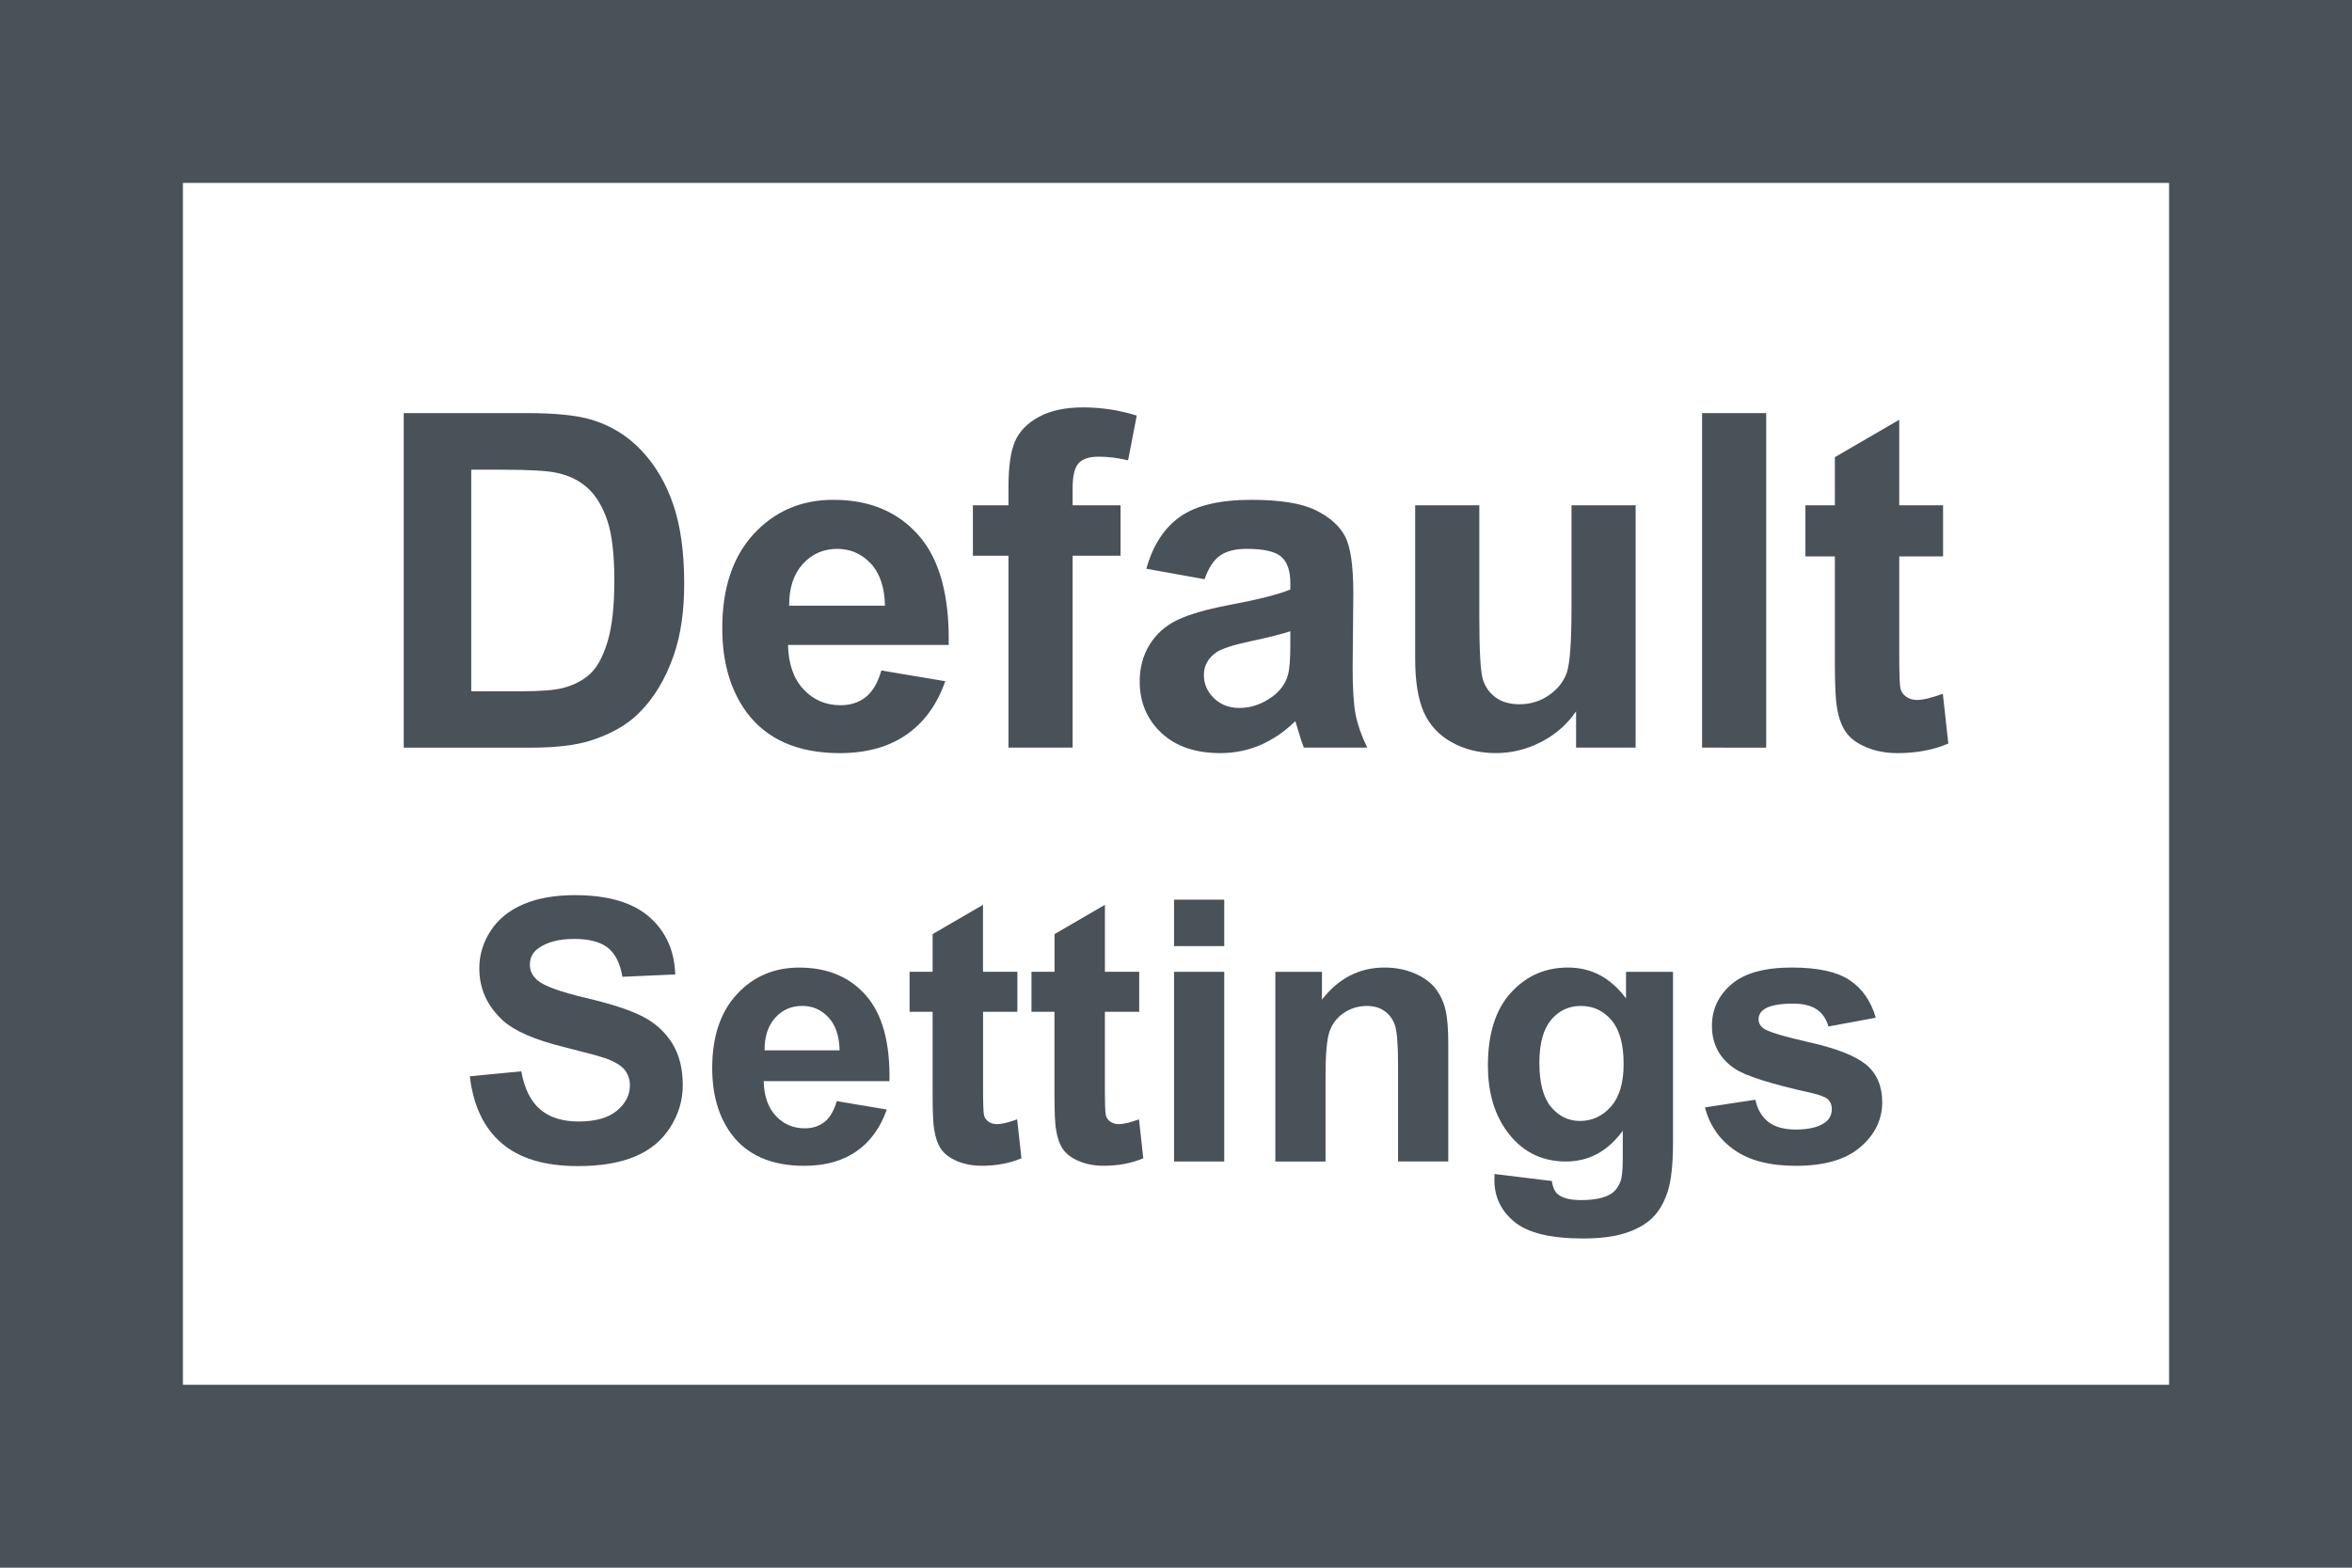 <?xml version="1.0" encoding="utf-8"?>
<!-- Generator: Adobe Illustrator 17.0.0, SVG Export Plug-In . SVG Version: 6.00 Build 0)  -->
<!DOCTYPE svg PUBLIC "-//W3C//DTD SVG 1.1//EN" "http://www.w3.org/Graphics/SVG/1.1/DTD/svg11.dtd">
<svg version="1.1" xmlns="http://www.w3.org/2000/svg" xmlns:xlink="http://www.w3.org/1999/xlink" x="0px" y="0px" width="90px"
	 height="60px" viewBox="0 0 90 60" enable-background="new 0 0 90 60" xml:space="preserve">
<g id="Background_xA0_Image_1_">
	<rect fill="#495159" width="90" height="60"/>
	<rect x="7" y="7" fill="#FFFFFF" width="76" height="46"/>
</g>
<g id="Layer_2">
	<g>
		<path fill="#495159" d="M15.447,15.811h4.725c1.065,0,1.878,0.082,2.437,0.245c0.751,0.221,1.394,0.614,1.93,1.179
			c0.536,0.565,0.943,1.256,1.223,2.074c0.279,0.818,0.419,1.826,0.419,3.026c0,1.054-0.131,1.962-0.393,2.725
			c-0.32,0.931-0.777,1.686-1.371,2.262c-0.449,0.437-1.054,0.777-1.816,1.022c-0.571,0.18-1.333,0.271-2.288,0.271h-4.864V15.811z
			 M18.032,17.977v8.48h1.93c0.722,0,1.243-0.041,1.563-0.122c0.419-0.105,0.767-0.283,1.044-0.533s0.502-0.662,0.677-1.236
			c0.175-0.573,0.262-1.355,0.262-2.345c0-0.99-0.087-1.75-0.262-2.279s-0.419-0.943-0.734-1.24
			c-0.314-0.297-0.713-0.498-1.196-0.603c-0.361-0.082-1.069-0.122-2.122-0.122H18.032z"/>
		<path fill="#495159" d="M33.726,25.662l2.445,0.41c-0.314,0.896-0.811,1.58-1.489,2.048c-0.678,0.469-1.527,0.704-2.546,0.704
			c-1.613,0-2.806-0.528-3.581-1.581c-0.611-0.845-0.917-1.91-0.917-3.197c0-1.537,0.402-2.741,1.205-3.611
			c0.803-0.87,1.82-1.306,3.048-1.306c1.38,0,2.468,0.455,3.266,1.367c0.798,0.911,1.179,2.307,1.144,4.188h-6.148
			c0.017,0.728,0.215,1.294,0.594,1.699c0.379,0.405,0.85,0.608,1.415,0.608c0.384,0,0.707-0.105,0.969-0.314
			C33.394,26.465,33.591,26.128,33.726,25.662z M33.865,23.182c-0.017-0.711-0.201-1.25-0.55-1.62s-0.774-0.555-1.275-0.555
			c-0.536,0-0.978,0.195-1.327,0.585c-0.349,0.39-0.521,0.92-0.515,1.589H33.865z"/>
		<path fill="#495159" d="M37.228,19.339h1.362V18.64c0-0.78,0.083-1.362,0.249-1.747s0.472-0.697,0.917-0.939
			c0.445-0.241,1.009-0.362,1.69-0.362c0.699,0,1.383,0.105,2.052,0.314l-0.332,1.712c-0.39-0.093-0.765-0.14-1.127-0.14
			c-0.355,0-0.61,0.083-0.764,0.249c-0.154,0.166-0.231,0.485-0.231,0.956v0.655h1.834v1.93h-1.834v7.345H38.59v-7.345h-1.362
			V19.339z"/>
		<path fill="#495159" d="M46.092,22.169l-2.227-0.402c0.25-0.896,0.681-1.56,1.292-1.991c0.611-0.431,1.52-0.646,2.725-0.646
			c1.095,0,1.91,0.13,2.445,0.389c0.535,0.259,0.913,0.588,1.13,0.987c0.22,0.399,0.328,1.131,0.328,2.196l-0.026,2.864
			c0,0.815,0.04,1.417,0.117,1.803c0.08,0.388,0.226,0.802,0.442,1.245h-2.428c-0.064-0.163-0.142-0.405-0.236-0.725
			c-0.041-0.146-0.07-0.242-0.087-0.288c-0.419,0.407-0.868,0.712-1.345,0.917c-0.478,0.203-0.987,0.306-1.528,0.306
			c-0.955,0-1.707-0.259-2.258-0.777c-0.55-0.519-0.825-1.174-0.825-1.966c0-0.524,0.125-0.991,0.376-1.402s0.601-0.725,1.052-0.943
			c0.451-0.218,1.102-0.409,1.952-0.572c1.147-0.215,1.941-0.416,2.384-0.603v-0.245c0-0.472-0.116-0.808-0.349-1.009
			c-0.233-0.201-0.672-0.301-1.319-0.301c-0.437,0-0.777,0.086-1.022,0.258C46.441,21.436,46.243,21.738,46.092,22.169z
			 M49.375,24.16c-0.314,0.105-0.812,0.23-1.493,0.376c-0.681,0.145-1.127,0.288-1.336,0.428c-0.32,0.227-0.48,0.515-0.48,0.865
			c0,0.344,0.128,0.641,0.384,0.891c0.256,0.25,0.581,0.376,0.978,0.376c0.442,0,0.865-0.146,1.266-0.437
			c0.297-0.222,0.493-0.493,0.585-0.813c0.065-0.21,0.096-0.608,0.096-1.196V24.16z"/>
		<path fill="#495159" d="M60.309,28.614v-1.389c-0.338,0.494-0.781,0.885-1.332,1.17c-0.549,0.284-1.13,0.428-1.742,0.428
			c-0.623,0-1.181-0.137-1.677-0.41c-0.495-0.274-0.853-0.659-1.074-1.153c-0.221-0.495-0.332-1.18-0.332-2.053v-5.869h2.454v4.262
			c0,1.304,0.045,2.103,0.135,2.397c0.091,0.294,0.256,0.528,0.494,0.699c0.238,0.172,0.541,0.258,0.908,0.258
			c0.419,0,0.795-0.115,1.127-0.346c0.332-0.23,0.559-0.515,0.681-0.856c0.122-0.341,0.183-1.175,0.183-2.502v-3.912h2.454v9.275
			H60.309z"/>
		<path fill="#495159" d="M65.13,28.614V15.811h2.454v12.803H65.13z"/>
		<path fill="#495159" d="M74.352,19.339v1.956h-1.677v3.738c0,0.757,0.016,1.198,0.047,1.323c0.032,0.126,0.105,0.228,0.22,0.311
			c0.112,0.081,0.251,0.122,0.414,0.122c0.227,0,0.556-0.079,0.987-0.236l0.21,1.904c-0.57,0.245-1.216,0.367-1.939,0.367
			c-0.443,0-0.841-0.075-1.196-0.223s-0.616-0.341-0.781-0.576c-0.167-0.236-0.282-0.554-0.346-0.956
			c-0.052-0.286-0.079-0.862-0.079-1.73v-4.043h-1.127v-1.956h1.127v-1.843l2.463-1.432v3.275H74.352z"/>
	</g>
	<g>
		<path fill="#495159" d="M17.978,41.193l1.969-0.191c0.119,0.661,0.359,1.146,0.721,1.456s0.851,0.465,1.466,0.465
			c0.652,0,1.143-0.138,1.473-0.414c0.331-0.275,0.496-0.598,0.496-0.967c0-0.237-0.069-0.438-0.208-0.605
			c-0.139-0.166-0.382-0.311-0.728-0.434c-0.237-0.082-0.777-0.228-1.62-0.438c-1.084-0.269-1.846-0.6-2.283-0.991
			c-0.615-0.552-0.923-1.224-0.923-2.017c0-0.51,0.145-0.987,0.434-1.432s0.707-0.783,1.251-1.016s1.202-0.349,1.972-0.349
			c1.258,0,2.205,0.276,2.84,0.827c0.636,0.552,0.97,1.288,1.001,2.208l-2.023,0.089c-0.086-0.515-0.272-0.885-0.557-1.11
			s-0.712-0.339-1.282-0.339c-0.588,0-1.048,0.121-1.381,0.362c-0.214,0.155-0.321,0.362-0.321,0.622c0,0.237,0.1,0.44,0.301,0.608
			c0.255,0.215,0.875,0.438,1.859,0.67s1.712,0.473,2.184,0.722c0.472,0.248,0.841,0.588,1.107,1.018
			c0.267,0.432,0.4,0.963,0.4,1.597c0,0.574-0.16,1.112-0.479,1.613s-0.77,0.874-1.354,1.118c-0.583,0.243-1.31,0.365-2.181,0.365
			c-1.267,0-2.24-0.293-2.919-0.879C18.515,43.168,18.11,42.314,17.978,41.193z"/>
		<path fill="#495159" d="M32.019,42.144l1.914,0.321c-0.246,0.702-0.635,1.236-1.166,1.603c-0.531,0.367-1.195,0.551-1.993,0.551
			c-1.262,0-2.197-0.412-2.803-1.237c-0.479-0.661-0.718-1.495-0.718-2.502c0-1.203,0.314-2.146,0.943-2.826
			c0.629-0.682,1.424-1.022,2.386-1.022c1.08,0,1.932,0.356,2.557,1.07c0.625,0.713,0.923,1.806,0.896,3.277h-4.813
			c0.014,0.569,0.168,1.013,0.465,1.33c0.296,0.316,0.666,0.475,1.107,0.475c0.301,0,0.554-0.082,0.759-0.246
			S31.914,42.508,32.019,42.144z M32.128,40.202c-0.014-0.556-0.157-0.979-0.431-1.268c-0.273-0.29-0.606-0.435-0.998-0.435
			c-0.419,0-0.766,0.152-1.039,0.458s-0.408,0.72-0.403,1.244H32.128z"/>
		<path fill="#495159" d="M38.93,37.194v1.531h-1.313v2.926c0,0.593,0.013,0.938,0.037,1.035c0.025,0.099,0.082,0.18,0.172,0.243
			c0.088,0.063,0.196,0.096,0.324,0.096c0.178,0,0.436-0.062,0.772-0.185l0.164,1.49c-0.446,0.191-0.952,0.287-1.518,0.287
			c-0.347,0-0.658-0.059-0.937-0.174c-0.278-0.117-0.482-0.268-0.611-0.451c-0.131-0.186-0.221-0.435-0.271-0.749
			c-0.041-0.224-0.062-0.675-0.062-1.354v-3.165h-0.882v-1.531h0.882v-1.442l1.928-1.121v2.563H38.93z"/>
		<path fill="#495159" d="M43.592,37.194v1.531h-1.313v2.926c0,0.593,0.013,0.938,0.037,1.035c0.025,0.099,0.082,0.18,0.172,0.243
			c0.088,0.063,0.196,0.096,0.324,0.096c0.178,0,0.436-0.062,0.772-0.185l0.164,1.49c-0.446,0.191-0.952,0.287-1.518,0.287
			c-0.347,0-0.658-0.059-0.937-0.174c-0.278-0.117-0.482-0.268-0.611-0.451c-0.131-0.186-0.221-0.435-0.271-0.749
			c-0.041-0.224-0.062-0.675-0.062-1.354v-3.165H39.47v-1.531h0.882v-1.442l1.928-1.121v2.563H43.592z"/>
		<path fill="#495159" d="M44.925,36.21v-1.777h1.921v1.777H44.925z M44.925,44.454v-7.26h1.921v7.26H44.925z"/>
		<path fill="#495159" d="M55.418,44.454h-1.921v-3.705c0-0.784-0.041-1.291-0.123-1.521c-0.082-0.229-0.215-0.408-0.4-0.536
			c-0.184-0.128-0.406-0.191-0.666-0.191c-0.333,0-0.631,0.091-0.896,0.273s-0.445,0.424-0.544,0.725
			c-0.098,0.301-0.146,0.856-0.146,1.668v3.288h-1.921v-7.26h1.784v1.066c0.634-0.82,1.431-1.23,2.393-1.23
			c0.424,0,0.812,0.076,1.162,0.229c0.351,0.152,0.616,0.348,0.797,0.584c0.18,0.237,0.305,0.506,0.375,0.807
			c0.071,0.301,0.106,0.731,0.106,1.292V44.454z"/>
		<path fill="#495159" d="M57.188,44.933l2.194,0.267c0.036,0.255,0.121,0.431,0.253,0.526c0.183,0.137,0.47,0.205,0.861,0.205
			c0.501,0,0.877-0.075,1.128-0.226c0.169-0.101,0.296-0.262,0.383-0.485c0.06-0.159,0.089-0.453,0.089-0.882v-1.06
			c-0.574,0.784-1.299,1.176-2.174,1.176c-0.976,0-1.748-0.412-2.317-1.237c-0.446-0.651-0.67-1.463-0.67-2.434
			c0-1.217,0.293-2.146,0.879-2.789c0.585-0.643,1.313-0.964,2.184-0.964c0.897,0,1.639,0.395,2.222,1.183v-1.019h1.798v6.515
			c0,0.856-0.07,1.497-0.212,1.921s-0.34,0.757-0.595,0.998s-0.596,0.431-1.021,0.567c-0.427,0.137-0.966,0.205-1.617,0.205
			c-1.23,0-2.104-0.211-2.618-0.632c-0.515-0.422-0.772-0.956-0.772-1.604C57.182,45.102,57.184,45.023,57.188,44.933z
			 M58.904,40.674c0,0.771,0.149,1.334,0.447,1.692c0.299,0.357,0.667,0.536,1.104,0.536c0.47,0,0.866-0.184,1.189-0.55
			c0.323-0.367,0.485-0.911,0.485-1.631c0-0.752-0.155-1.311-0.465-1.675S60.964,38.5,60.49,38.5c-0.46,0-0.84,0.179-1.139,0.536
			C59.054,39.395,58.904,39.94,58.904,40.674z"/>
		<path fill="#495159" d="M65.241,42.383l1.928-0.294c0.082,0.374,0.248,0.657,0.499,0.852c0.251,0.193,0.602,0.29,1.053,0.29
			c0.497,0,0.87-0.091,1.121-0.273c0.169-0.128,0.253-0.299,0.253-0.513c0-0.146-0.046-0.267-0.137-0.362
			c-0.096-0.091-0.31-0.176-0.643-0.253c-1.55-0.342-2.531-0.654-2.946-0.937c-0.574-0.392-0.861-0.937-0.861-1.634
			c0-0.629,0.248-1.158,0.745-1.586s1.267-0.643,2.311-0.643c0.993,0,1.731,0.162,2.215,0.485c0.483,0.324,0.815,0.802,0.998,1.436
			l-1.812,0.335c-0.077-0.282-0.225-0.499-0.44-0.649c-0.217-0.15-0.525-0.226-0.927-0.226c-0.506,0-0.868,0.07-1.087,0.212
			c-0.146,0.101-0.219,0.23-0.219,0.39c0,0.137,0.063,0.253,0.191,0.349c0.173,0.128,0.771,0.308,1.795,0.54
			c1.022,0.232,1.737,0.518,2.143,0.854c0.401,0.342,0.602,0.818,0.602,1.429c0,0.665-0.278,1.237-0.834,1.716
			s-1.379,0.718-2.468,0.718c-0.989,0-1.771-0.2-2.349-0.602C65.796,43.615,65.419,43.071,65.241,42.383z"/>
	</g>
</g>
</svg>
